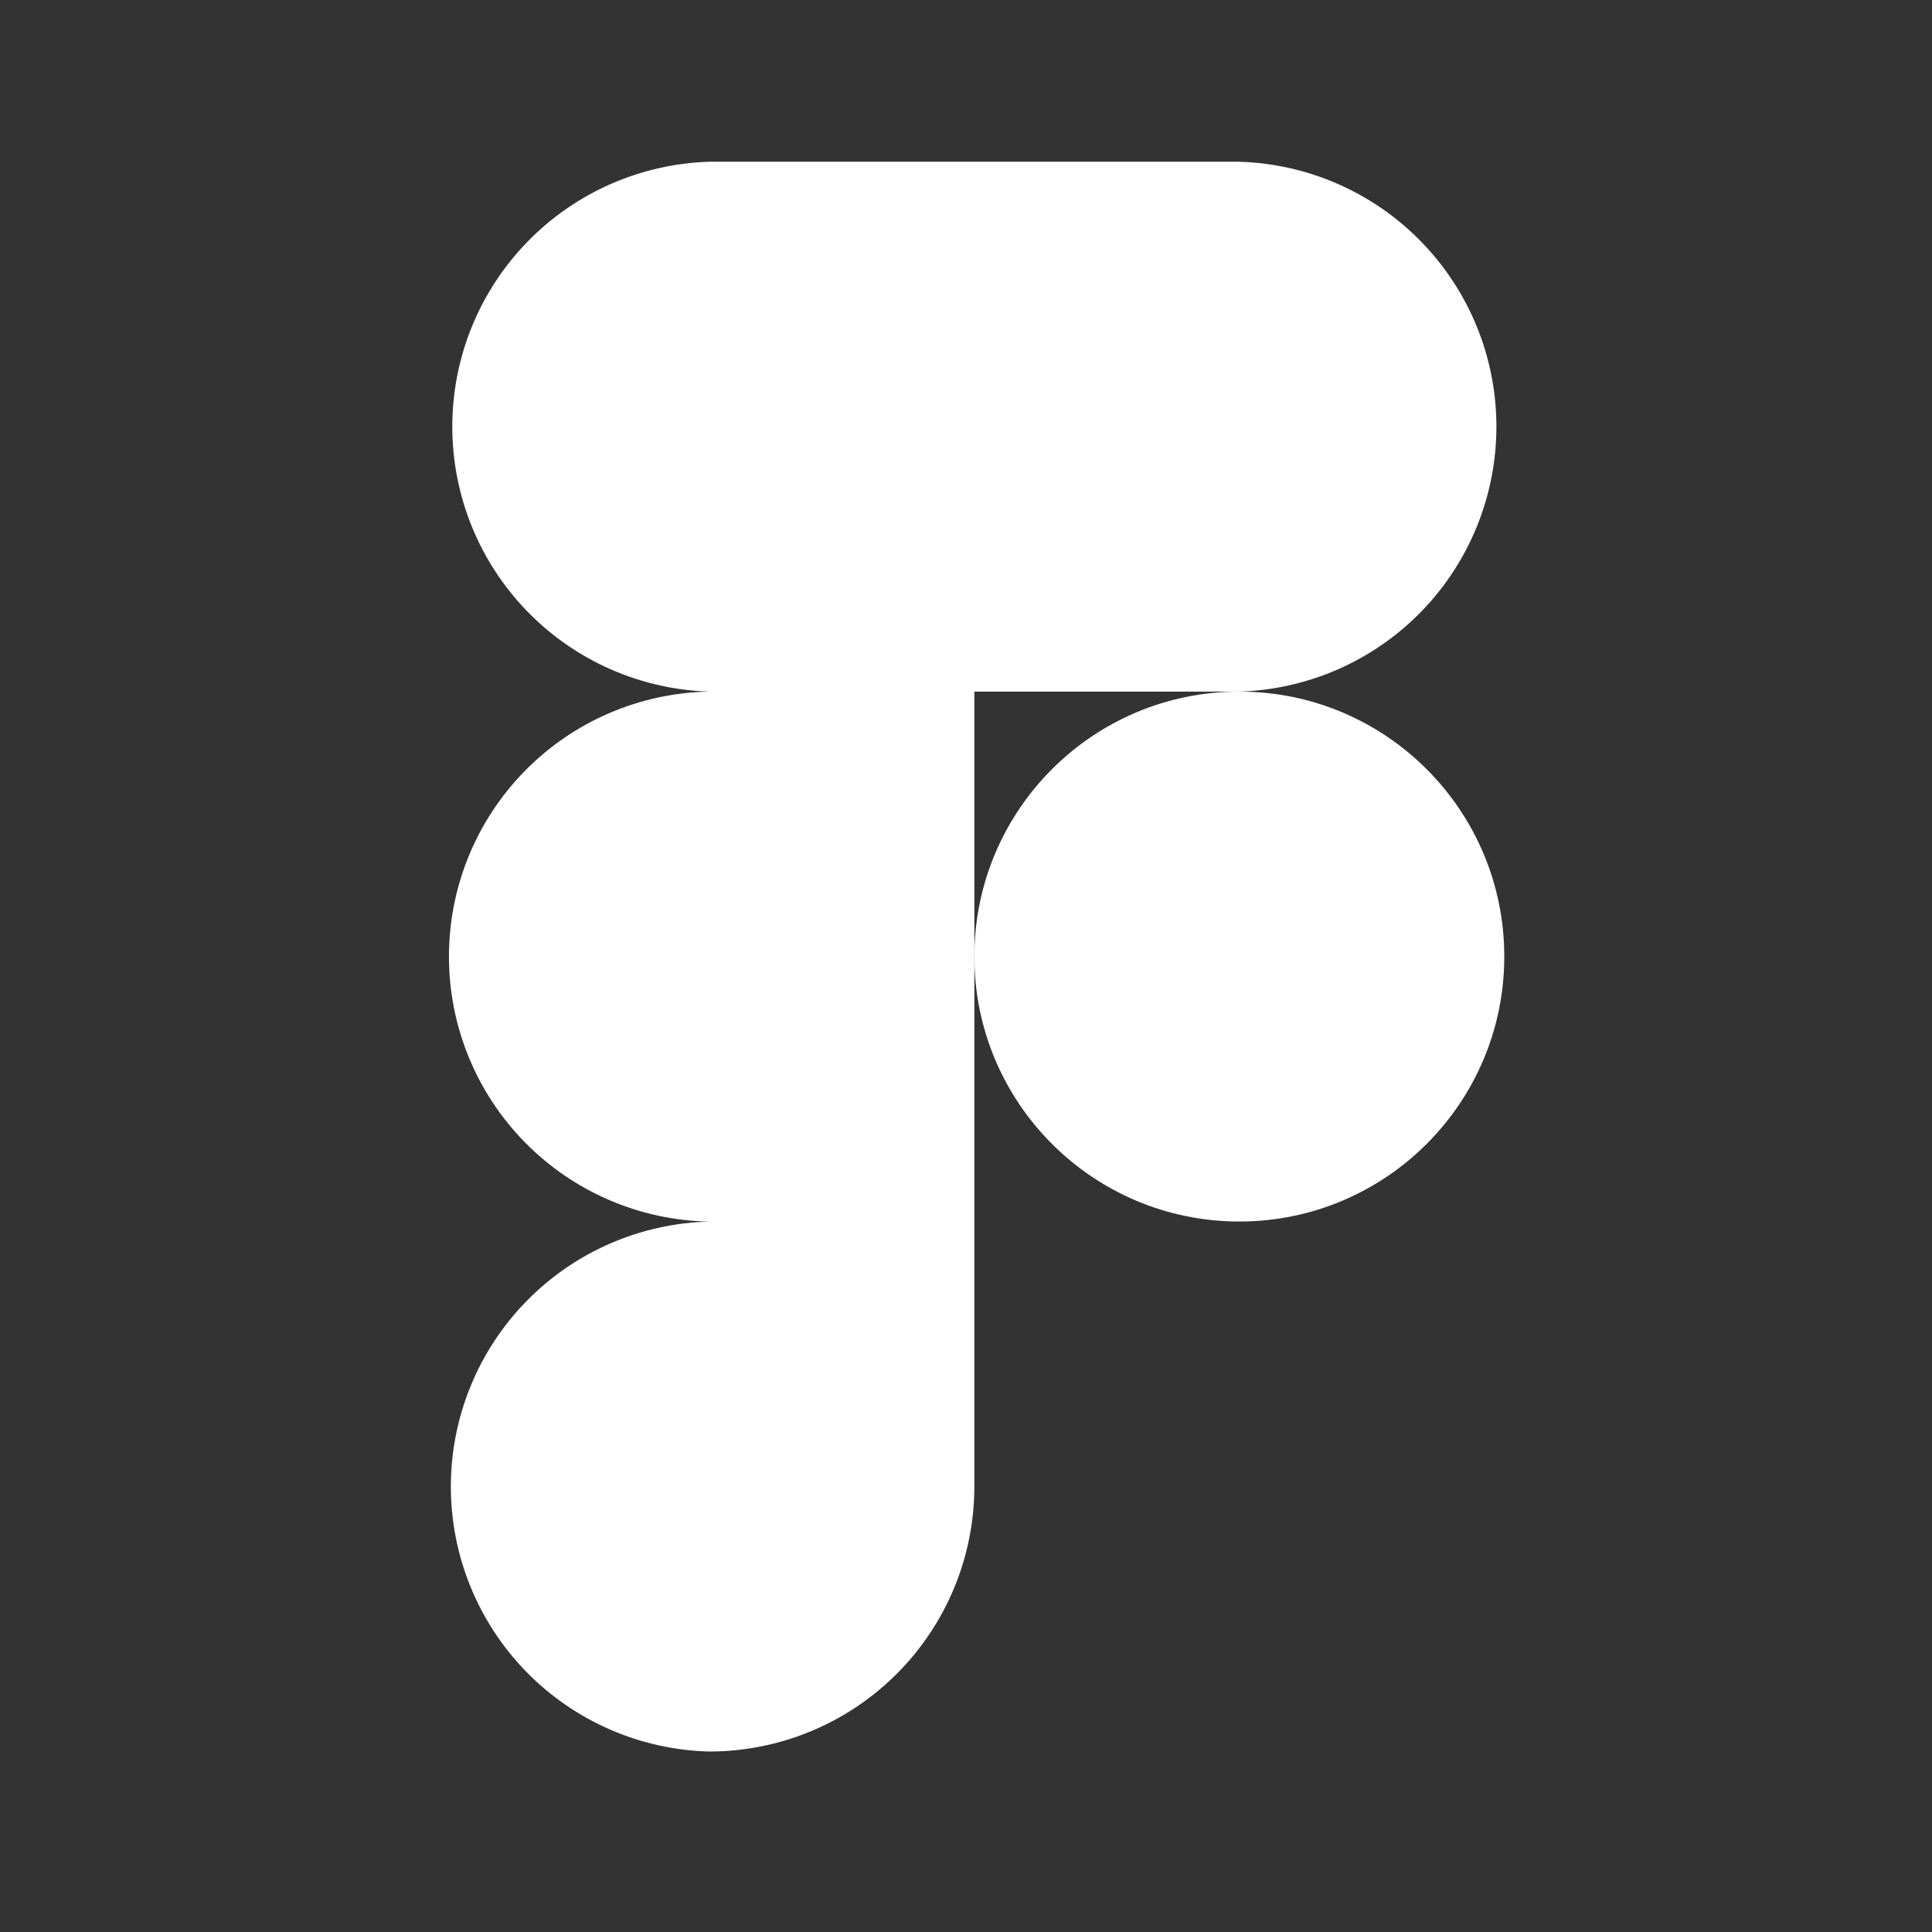 <svg width="67" height="67" viewBox="0 0 67 67" fill="none" xmlns="http://www.w3.org/2000/svg">
<rect x="0" y="0" width="67" height="67" fill="#333333" stroke="none"/>
<path d="M42.978 23.984C45.367 23.912 47.634 22.913 49.299 21.198C50.963 19.482 51.894 17.186 51.894 14.796C51.894 12.406 50.963 10.11 49.299 8.395C47.634 6.68 45.367 5.681 42.978 5.609L24.601 5.609C22.212 5.681 19.945 6.68 18.281 8.395C16.616 10.11 15.685 12.406 15.685 14.796C15.685 17.186 16.616 19.482 18.281 21.198C19.945 22.913 22.212 23.912 24.601 23.984C22.191 24.025 19.894 25.012 18.205 26.731C16.515 28.45 15.569 30.764 15.569 33.174C15.569 35.584 16.515 37.898 18.205 39.617C19.894 41.335 22.191 42.322 24.601 42.364C22.203 42.422 19.923 43.416 18.248 45.133C16.573 46.85 15.635 49.154 15.635 51.552C15.635 53.951 16.573 56.255 18.248 57.972C19.923 59.688 22.203 60.682 24.601 60.741C27.038 60.74 29.375 59.771 31.098 58.047C32.821 56.324 33.789 53.987 33.79 51.55V23.984H42.978Z" fill="white"/>
<path d="M42.978 42.361C48.053 42.361 52.167 38.247 52.167 33.172C52.167 28.098 48.053 23.984 42.978 23.984C37.904 23.984 33.79 28.098 33.79 33.172C33.79 38.247 37.904 42.361 42.978 42.361Z" fill="white"/>
</svg>
